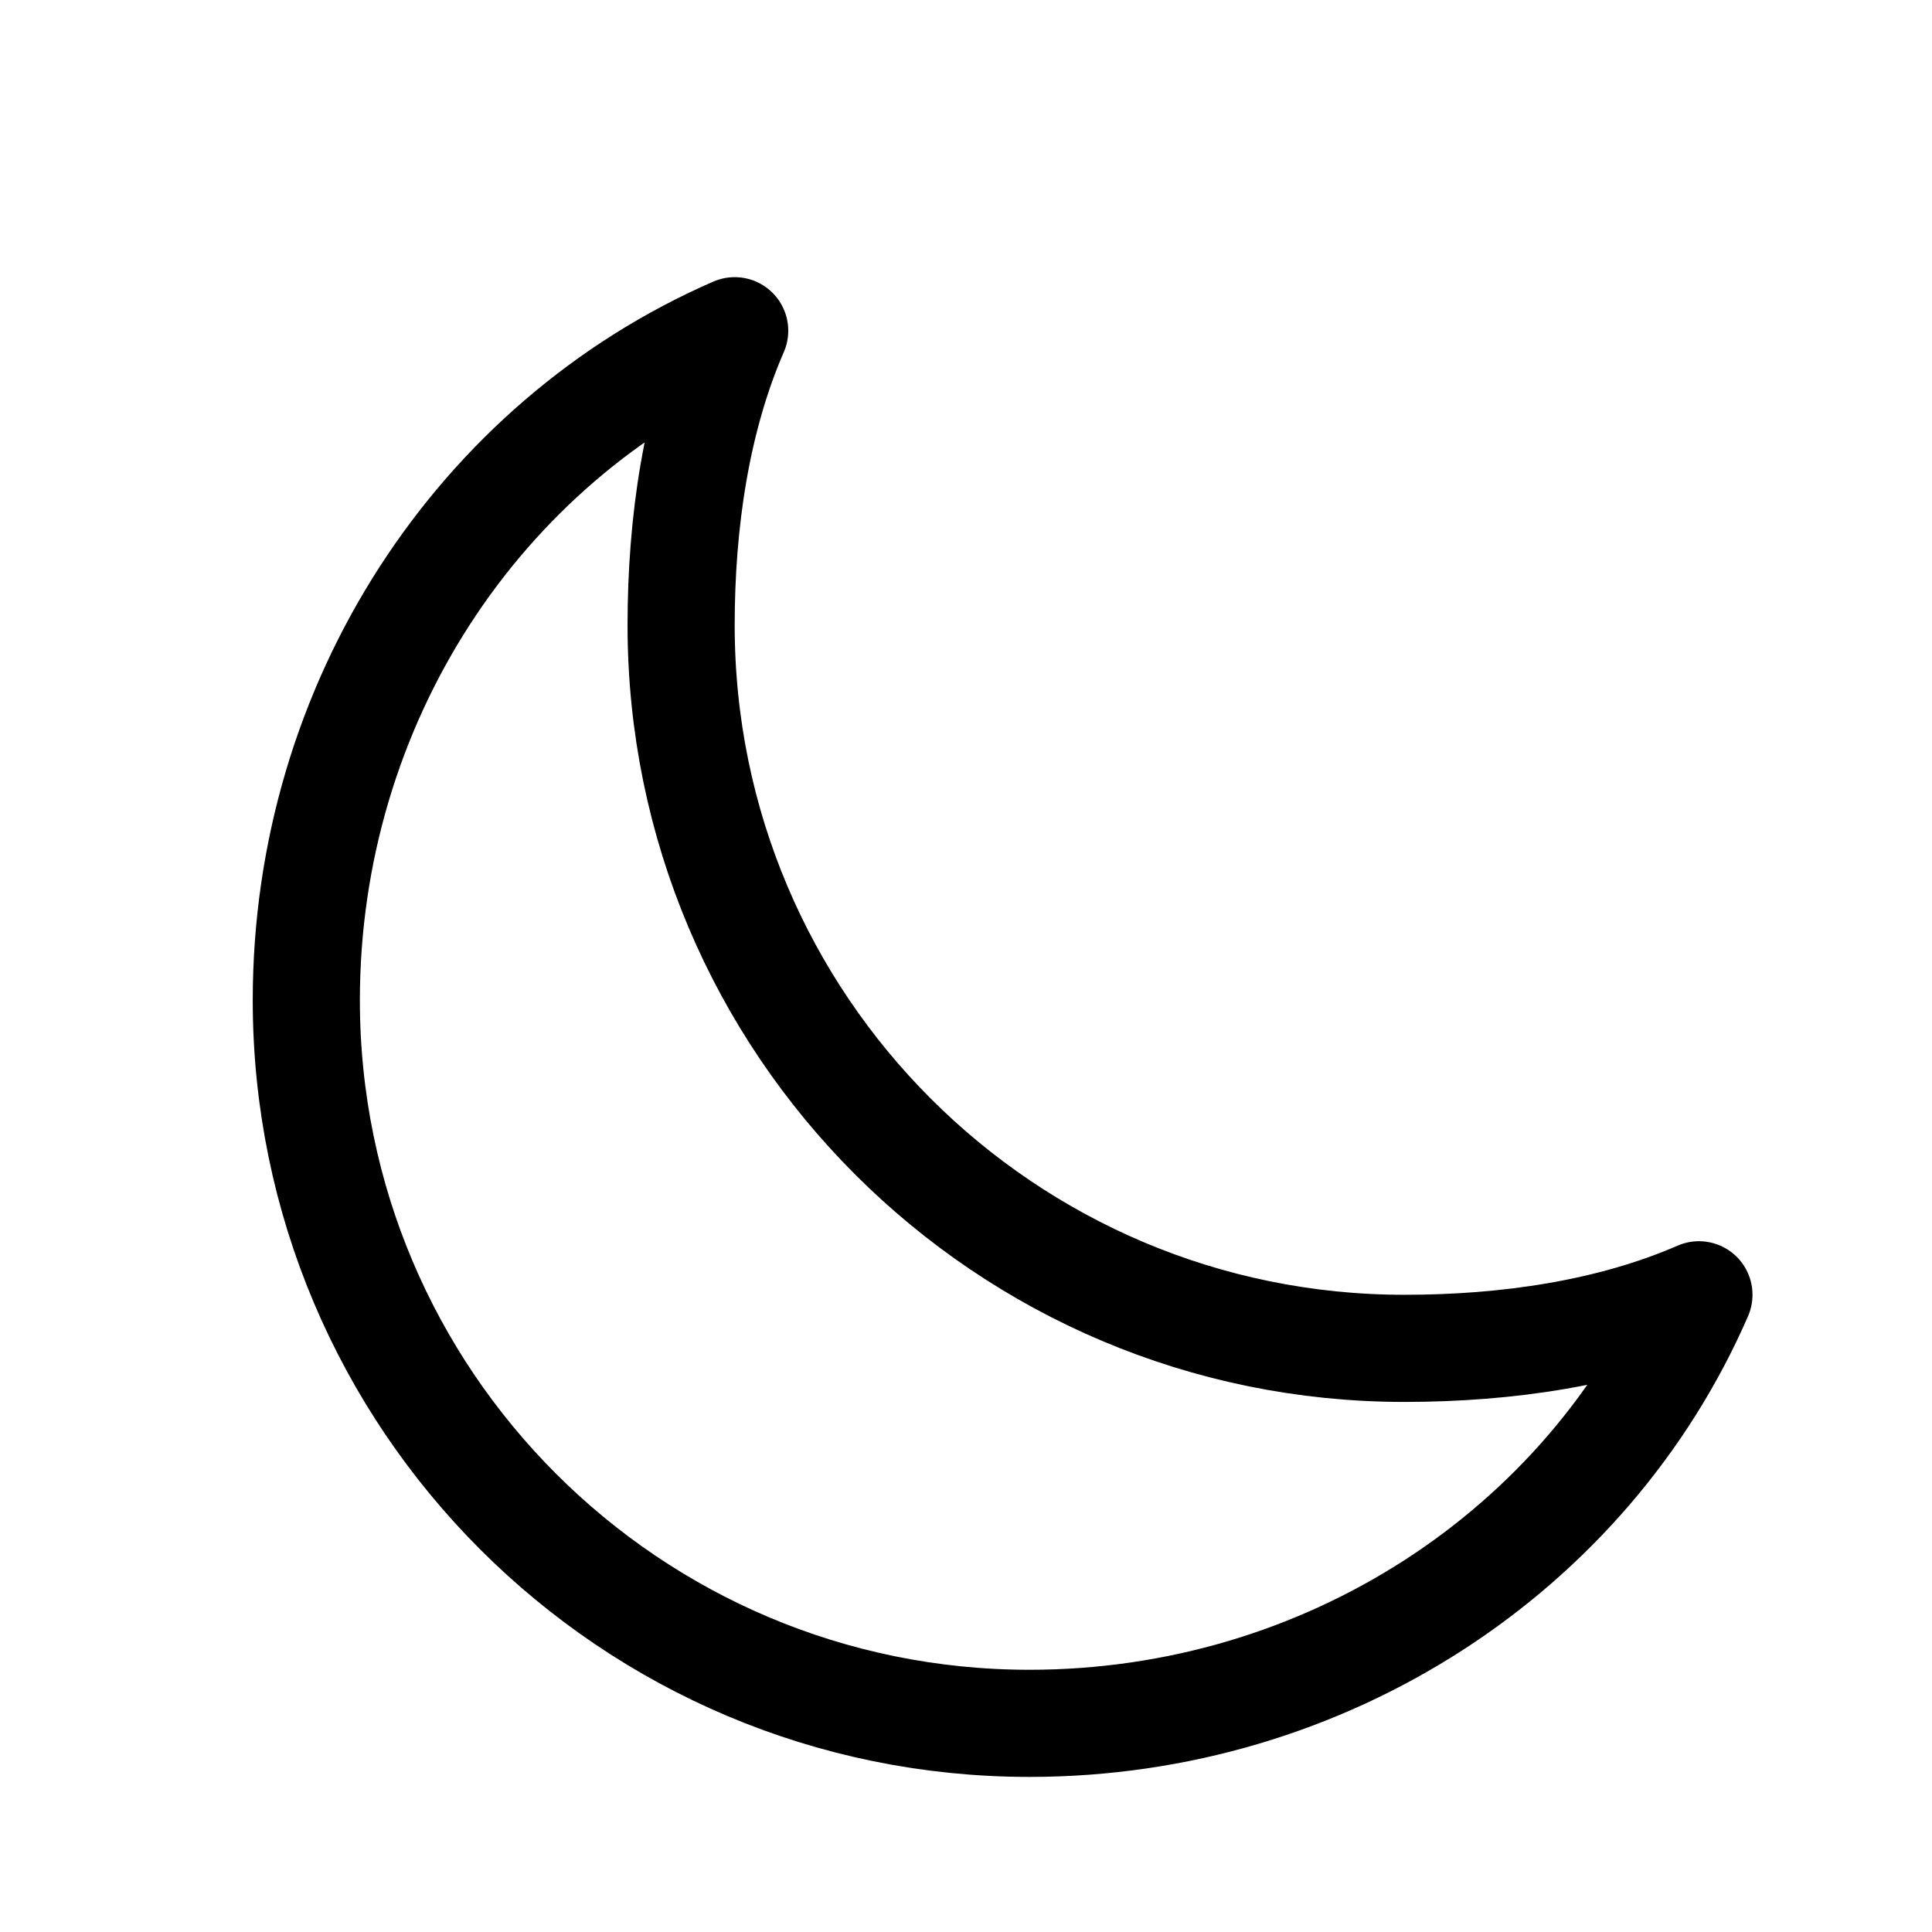 <svg width="11" height="11" viewBox="0 0 11 11" fill="none" xmlns="http://www.w3.org/2000/svg">
<g clip-path="url(#clip0_201_11916)">
<path d="M3.878 3.56C3.878 2.977 3.964 2.386 4.183 1.883C2.727 2.517 1.744 4.005 1.744 5.695C1.744 7.969 3.587 9.812 5.861 9.812C7.551 9.812 9.039 8.829 9.673 7.372C9.17 7.591 8.579 7.677 7.996 7.677C5.722 7.677 3.878 5.834 3.878 3.56Z" stroke="black" stroke-width="0.61" stroke-linecap="round" stroke-linejoin="round"/>
</g>
<defs>
<clipPath id="clip0_201_11916">
<rect width="9.759" height="9.759" fill="white" transform="translate(0.829 0.968)"/>
</clipPath>
</defs>
</svg>
